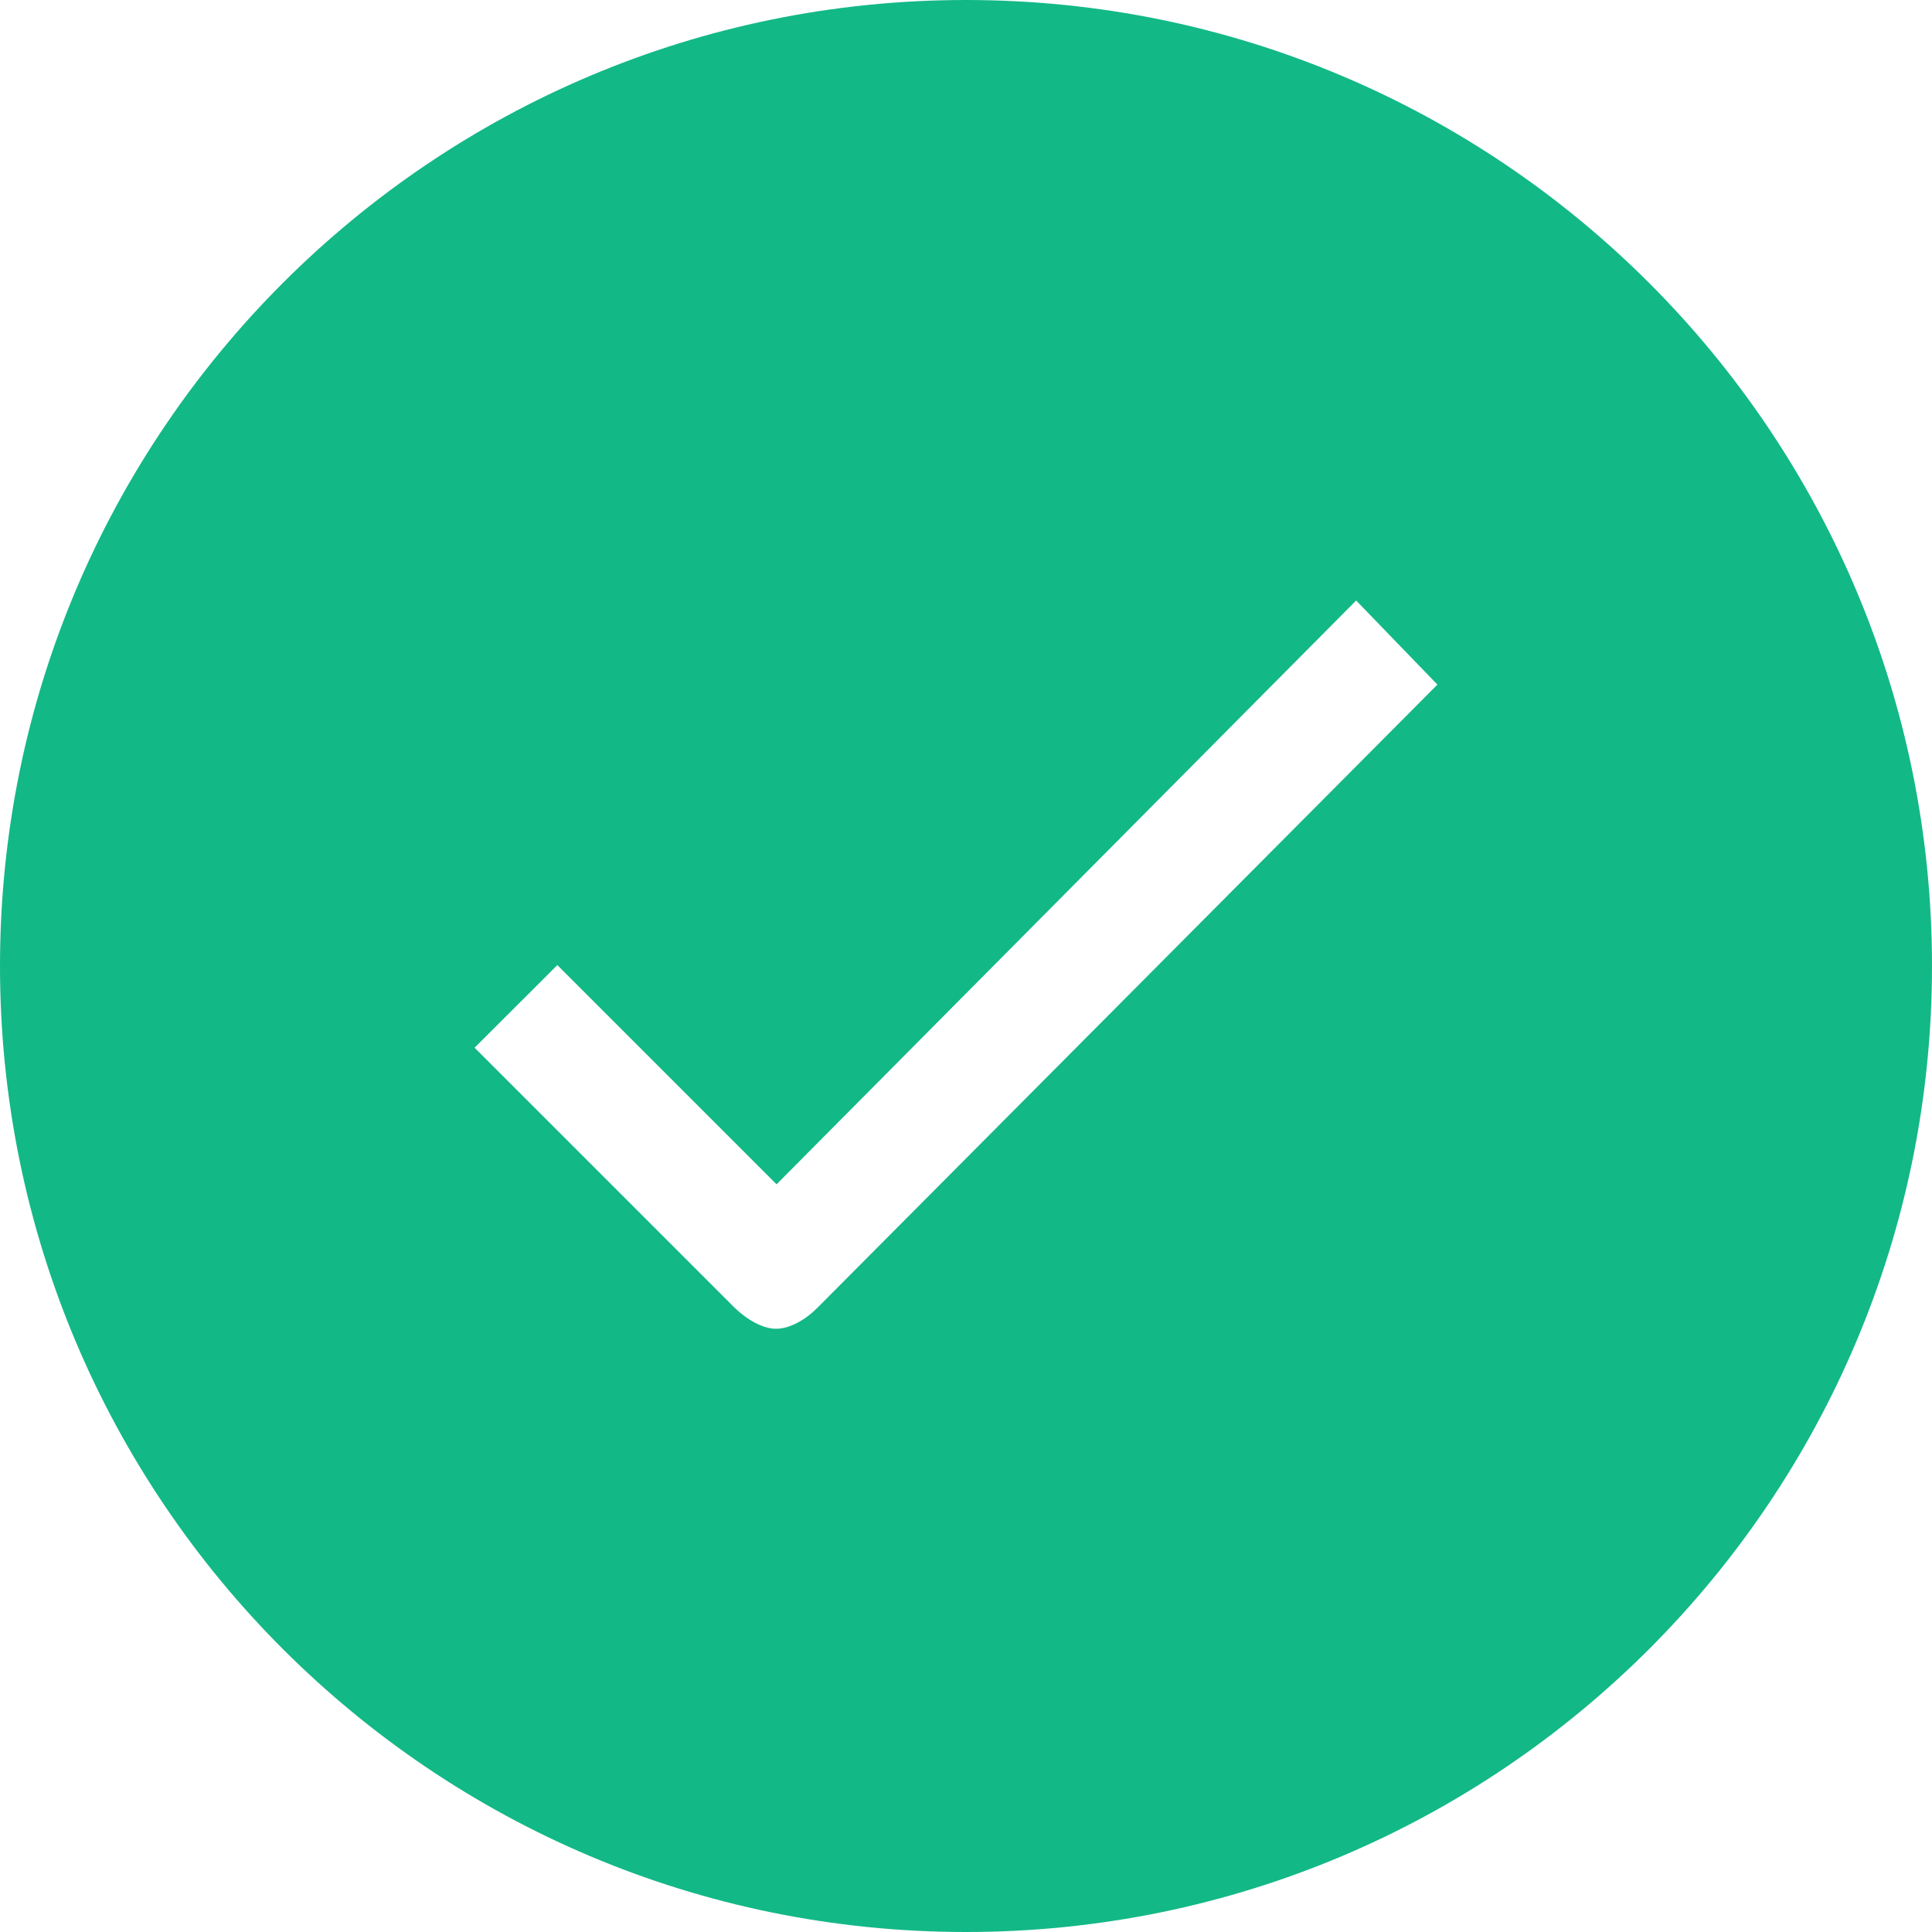 <svg width="17" height="17" viewBox="0 0 17 17" fill="none" xmlns="http://www.w3.org/2000/svg">
<path d="M8.5 0C3.805 0 0 3.805 0 8.5C0 13.195 3.805 17 8.5 17C13.195 17 17 13.195 17 8.5C17 3.805 13.195 0 8.5 0ZM7.188 11.512C7.09 11.61 6.951 11.692 6.829 11.692C6.706 11.692 6.567 11.606 6.465 11.508L4.176 9.219L4.904 8.492L6.833 10.421L11.933 5.284L12.648 6.024L7.188 11.512Z" fill="#13B887"/>
</svg>
